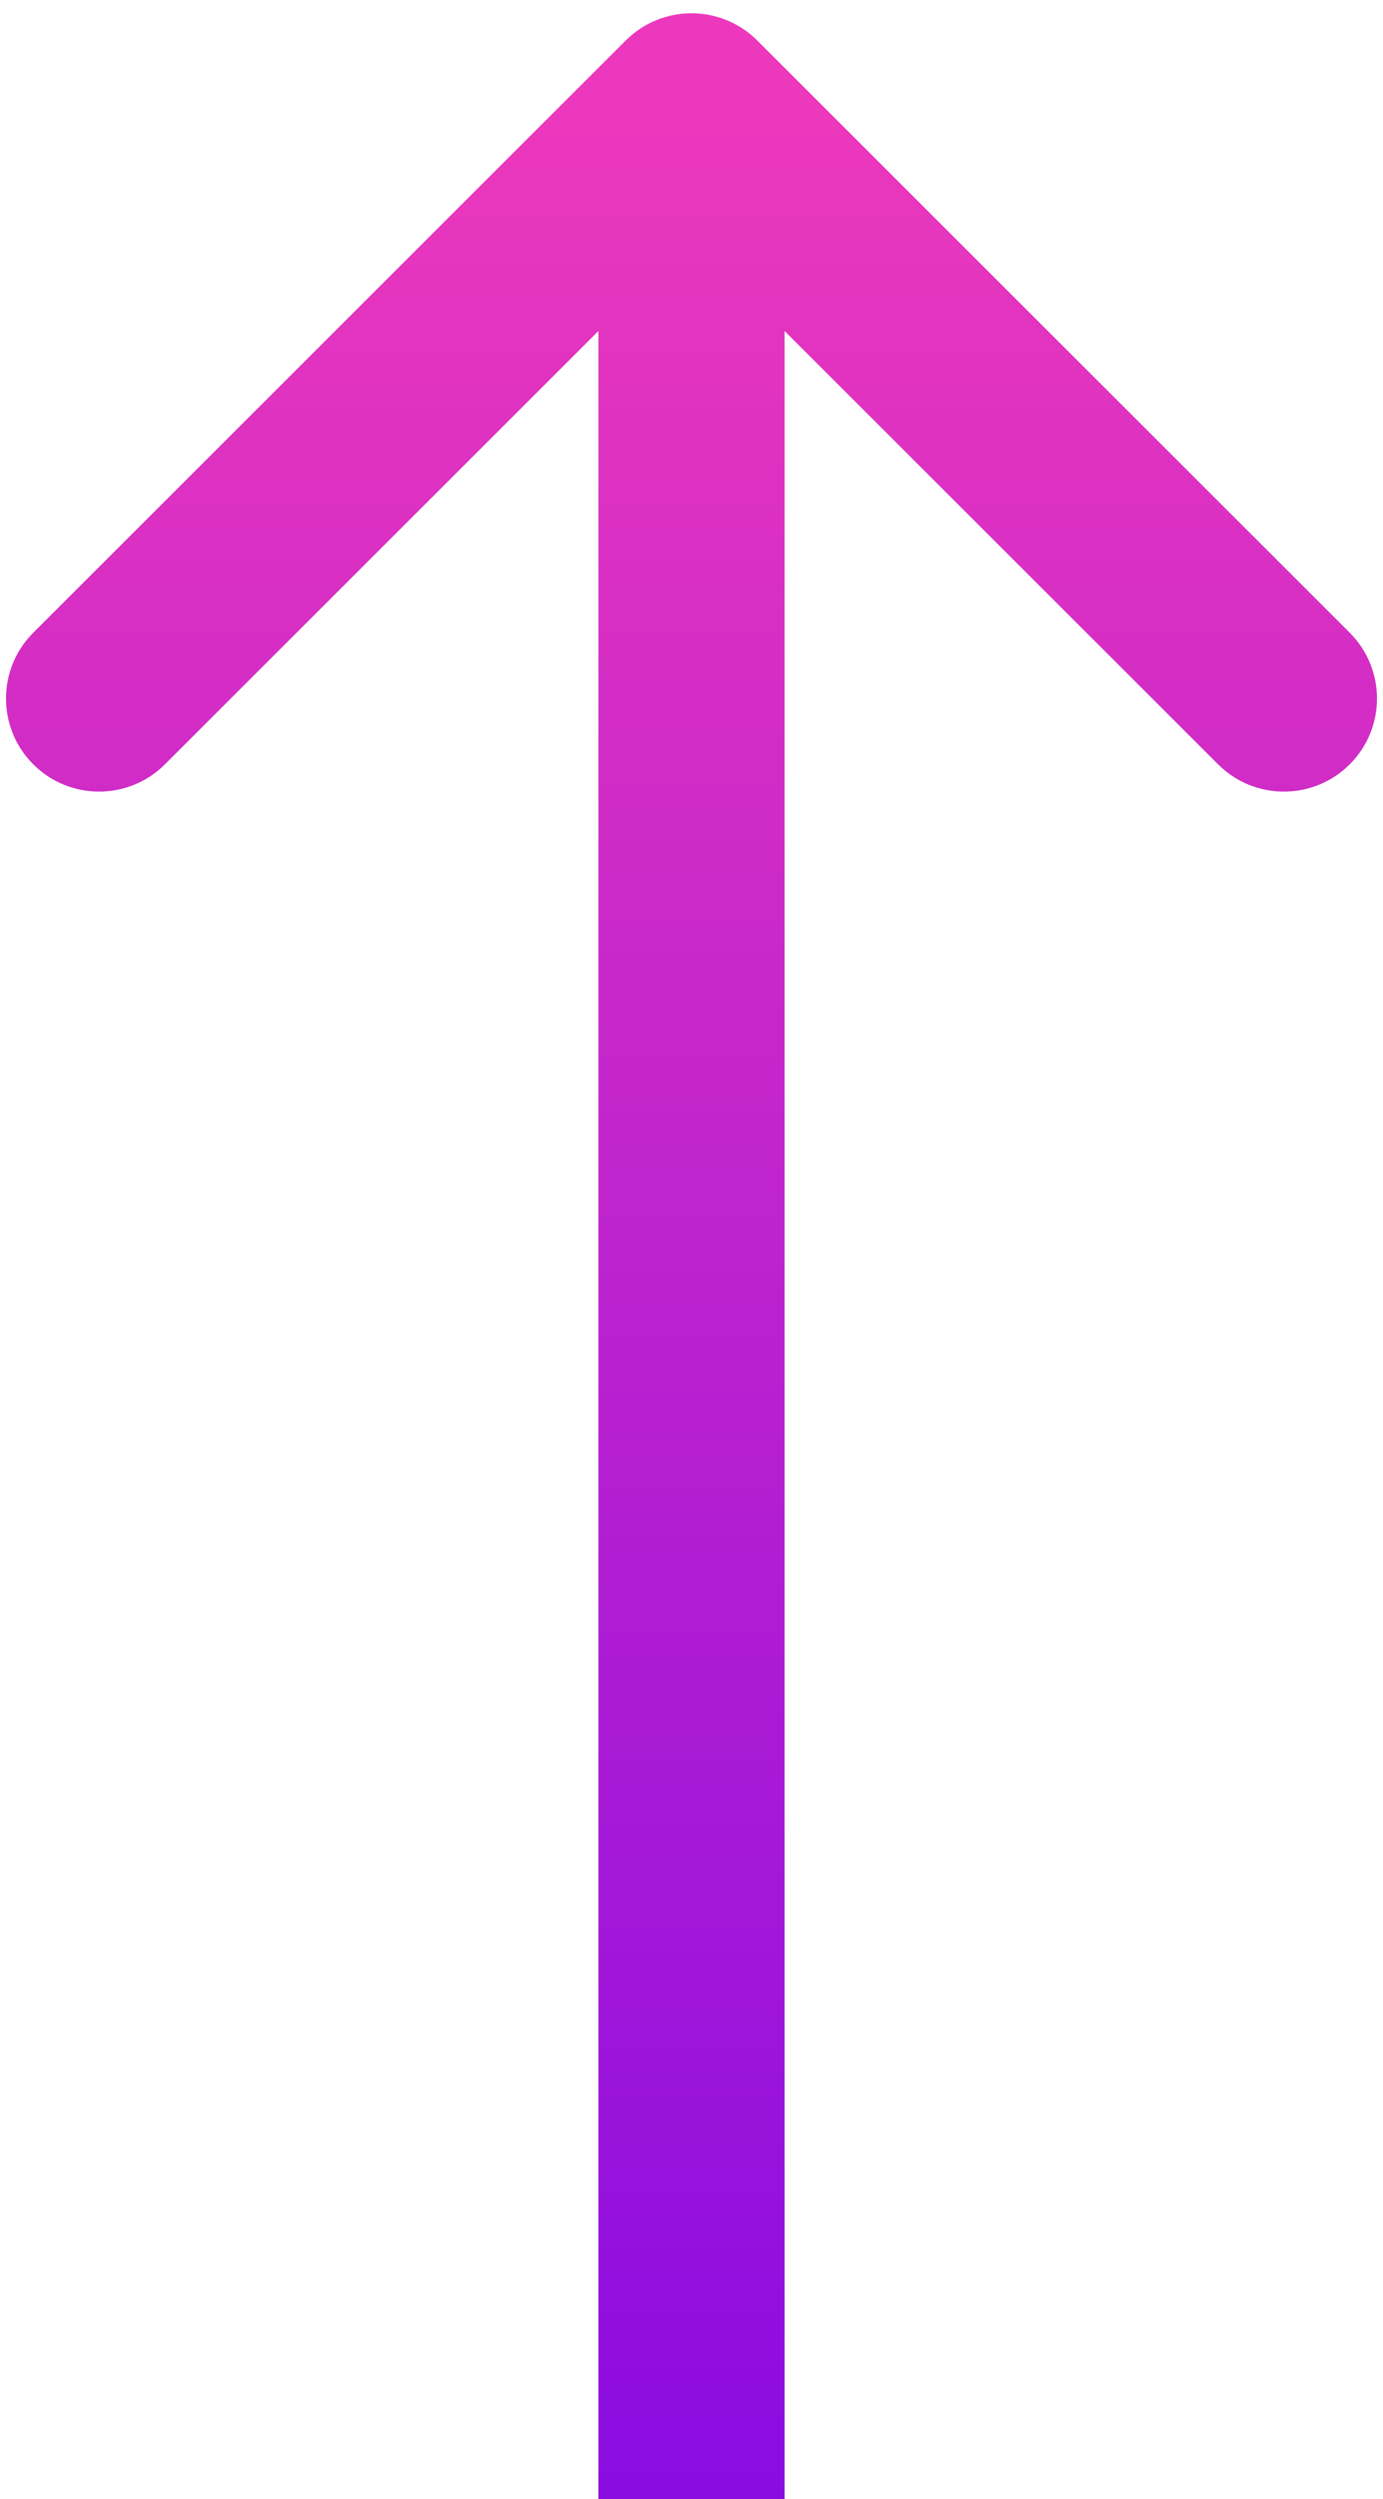 <svg width="52" height="94" viewBox="0 0 52 94" fill="none" xmlns="http://www.w3.org/2000/svg">
<path d="M28.475 1.525C27.108 0.158 24.892 0.158 23.525 1.525L1.251 23.799C-0.116 25.166 -0.116 27.382 1.251 28.749C2.618 30.116 4.834 30.116 6.201 28.749L26 8.95L45.799 28.749C47.166 30.116 49.382 30.116 50.749 28.749C52.116 27.382 52.116 25.166 50.749 23.799L28.475 1.525ZM29.5 94L29.5 49L22.5 49L22.5 94L29.5 94ZM29.5 49L29.5 4L22.5 4L22.5 49L29.5 49Z" fill="url(#paint0_linear)"/>
<defs>
<linearGradient id="paint0_linear" x1="26.543" y1="94" x2="26.543" y2="4" gradientUnits="userSpaceOnUse">
<stop stop-color="#8A0CE1"/>
<stop offset="1" stop-color="#EC38BC"/>
</linearGradient>
</defs>
</svg>
